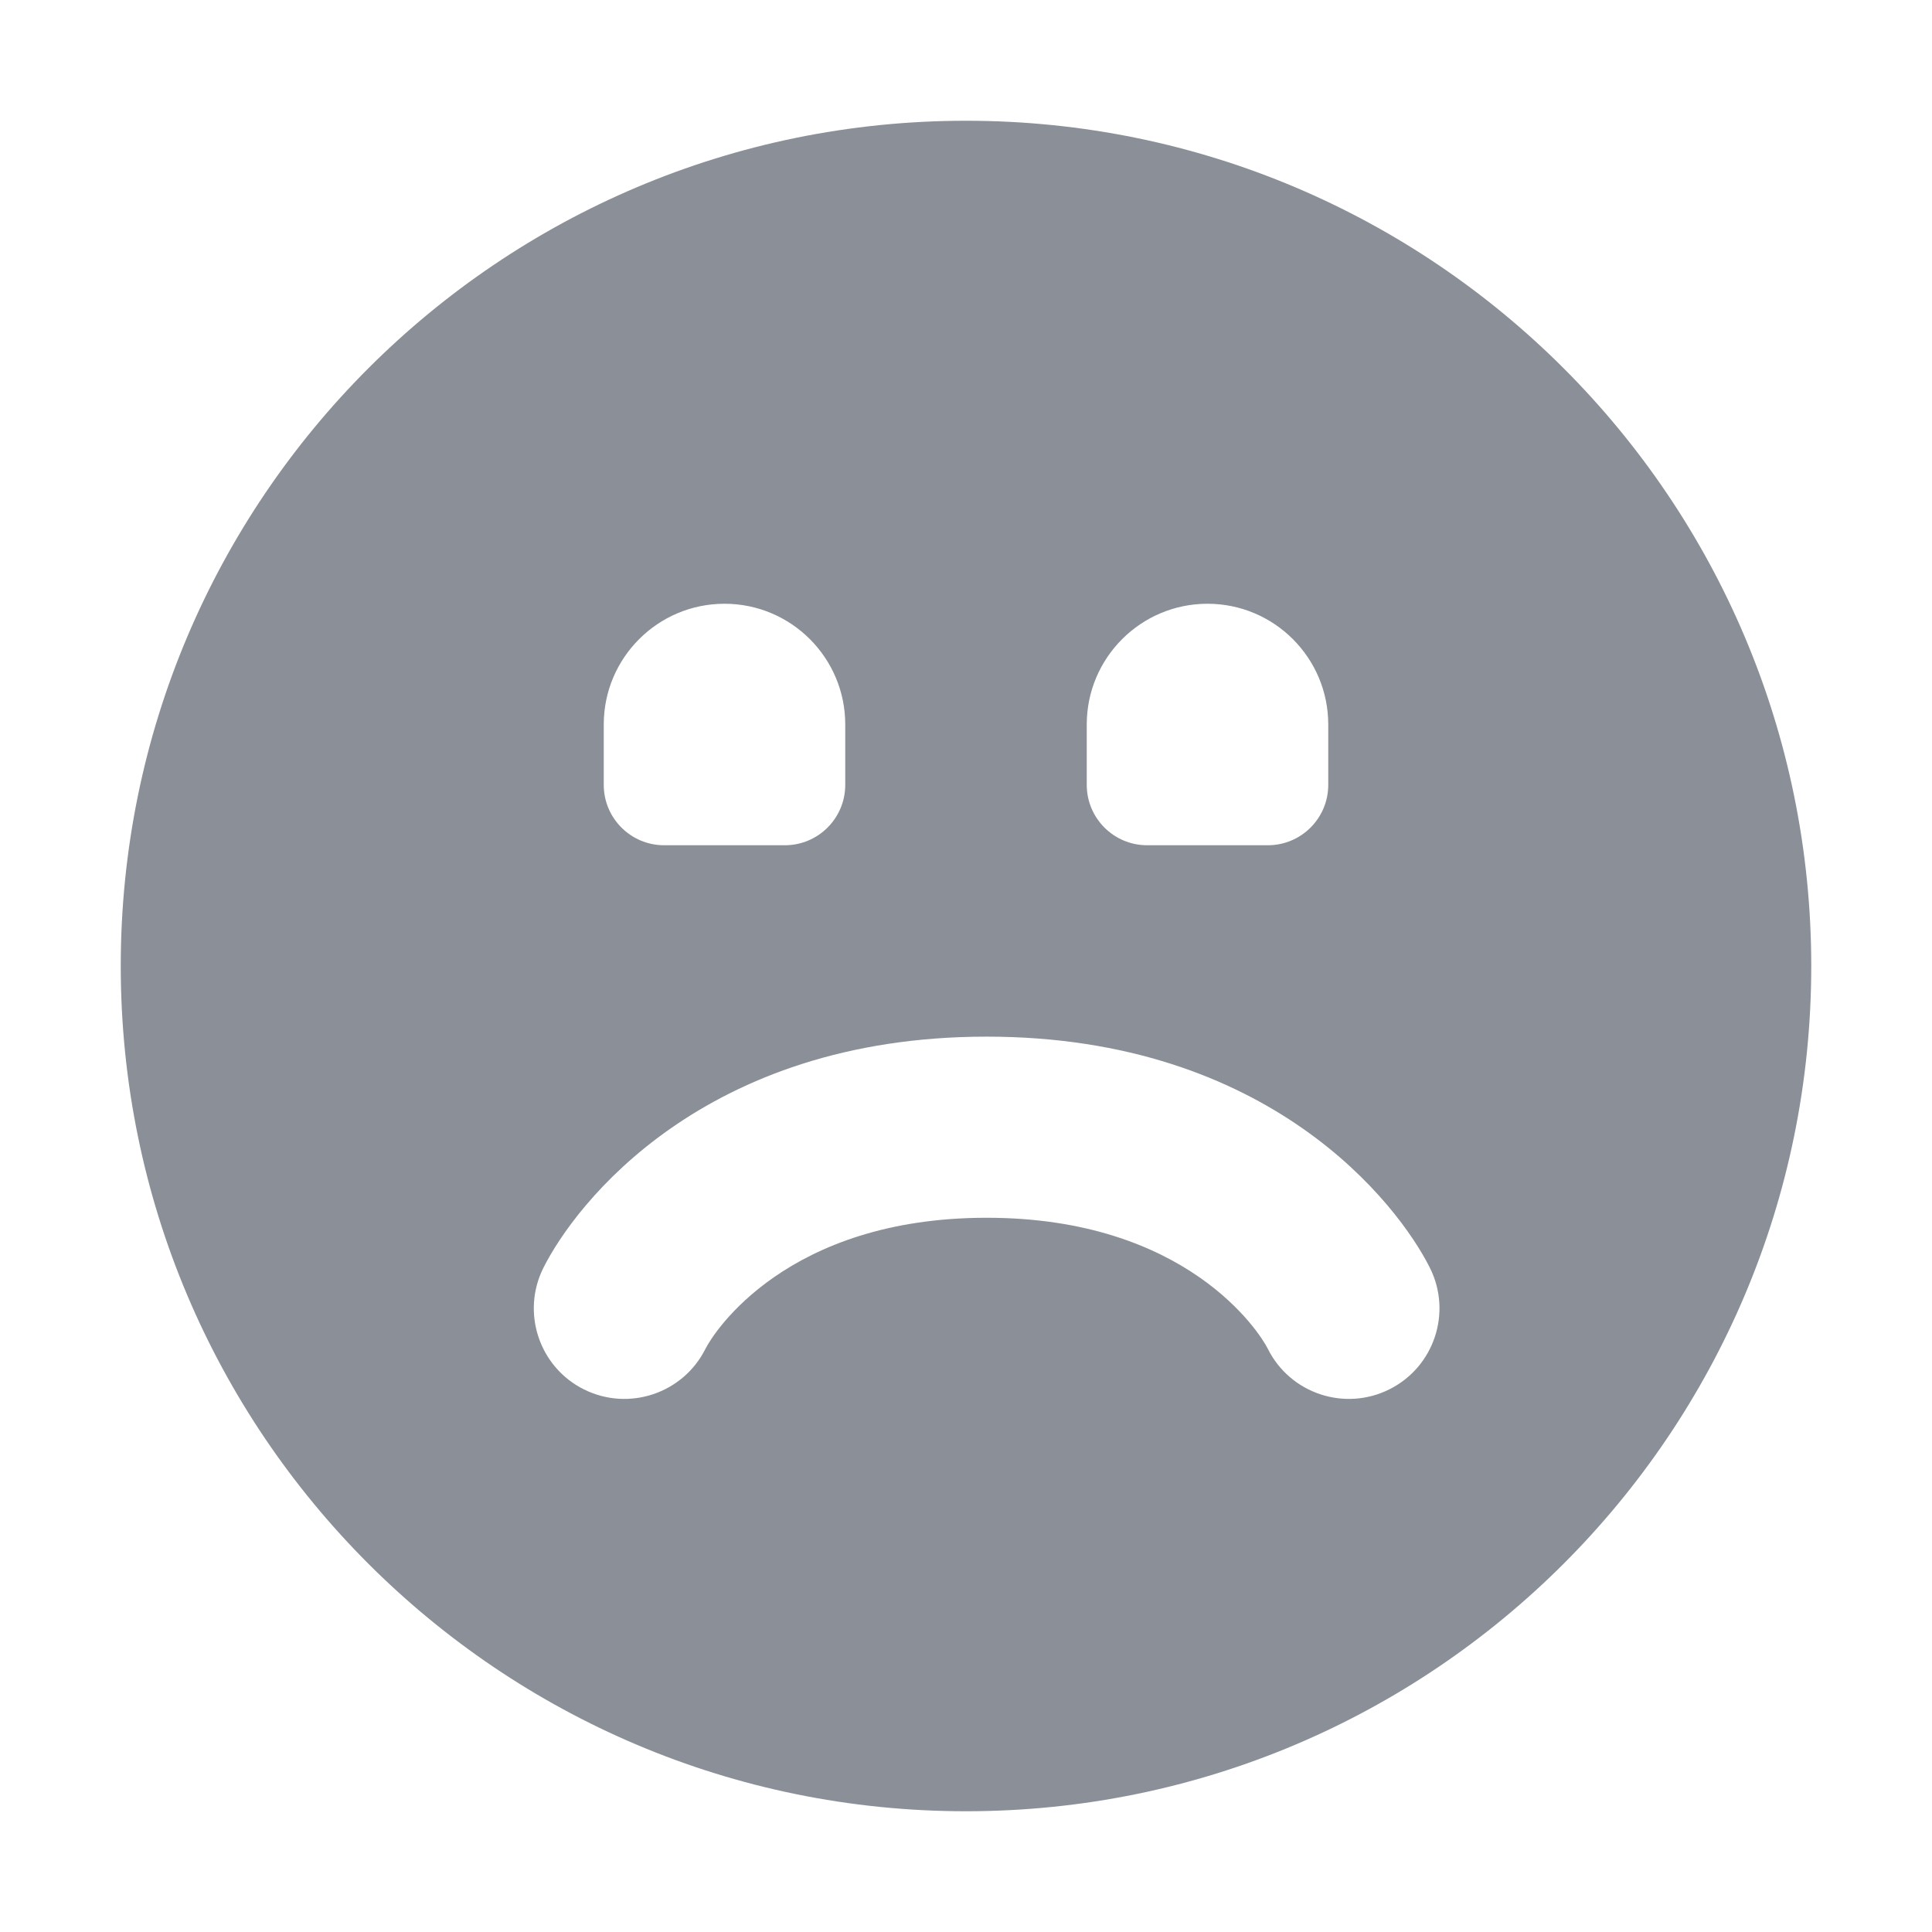 <svg width="16" height="16" viewBox="0 0 16 16" fill="#8A8F98" class="sc-exqIPC bLrUyz"><path fill-rule="evenodd" clip-rule="evenodd" d="M8 15C11.866 15 15 11.866 15 8C15 4.134 11.866 1 8 1C4.134 1 1 4.134 1 8C1 11.866 4.134 15 8 15ZM5.842 11.171C5.656 11.541 5.206 11.691 4.835 11.506C4.465 11.321 4.315 10.87 4.5 10.5C4.764 9.972 5.826 8.585 8.171 8.585C10.516 8.585 11.578 9.972 11.842 10.5C12.027 10.87 11.877 11.321 11.506 11.506C11.136 11.691 10.685 11.541 10.5 11.171C10.431 11.032 9.826 10.085 8.171 10.085C6.516 10.085 5.911 11.032 5.842 11.171ZM5 6C5 5.448 5.448 5 6 5C6.552 5 7 5.448 7 6V6.5C7 6.776 6.776 7 6.5 7H5.5C5.224 7 5 6.776 5 6.5V6ZM10 5C9.448 5 9 5.448 9 6V6.5C9 6.776 9.224 7 9.5 7H10.5C10.776 7 11 6.776 11 6.5V6C11 5.448 10.552 5 10 5Z"></path></svg>